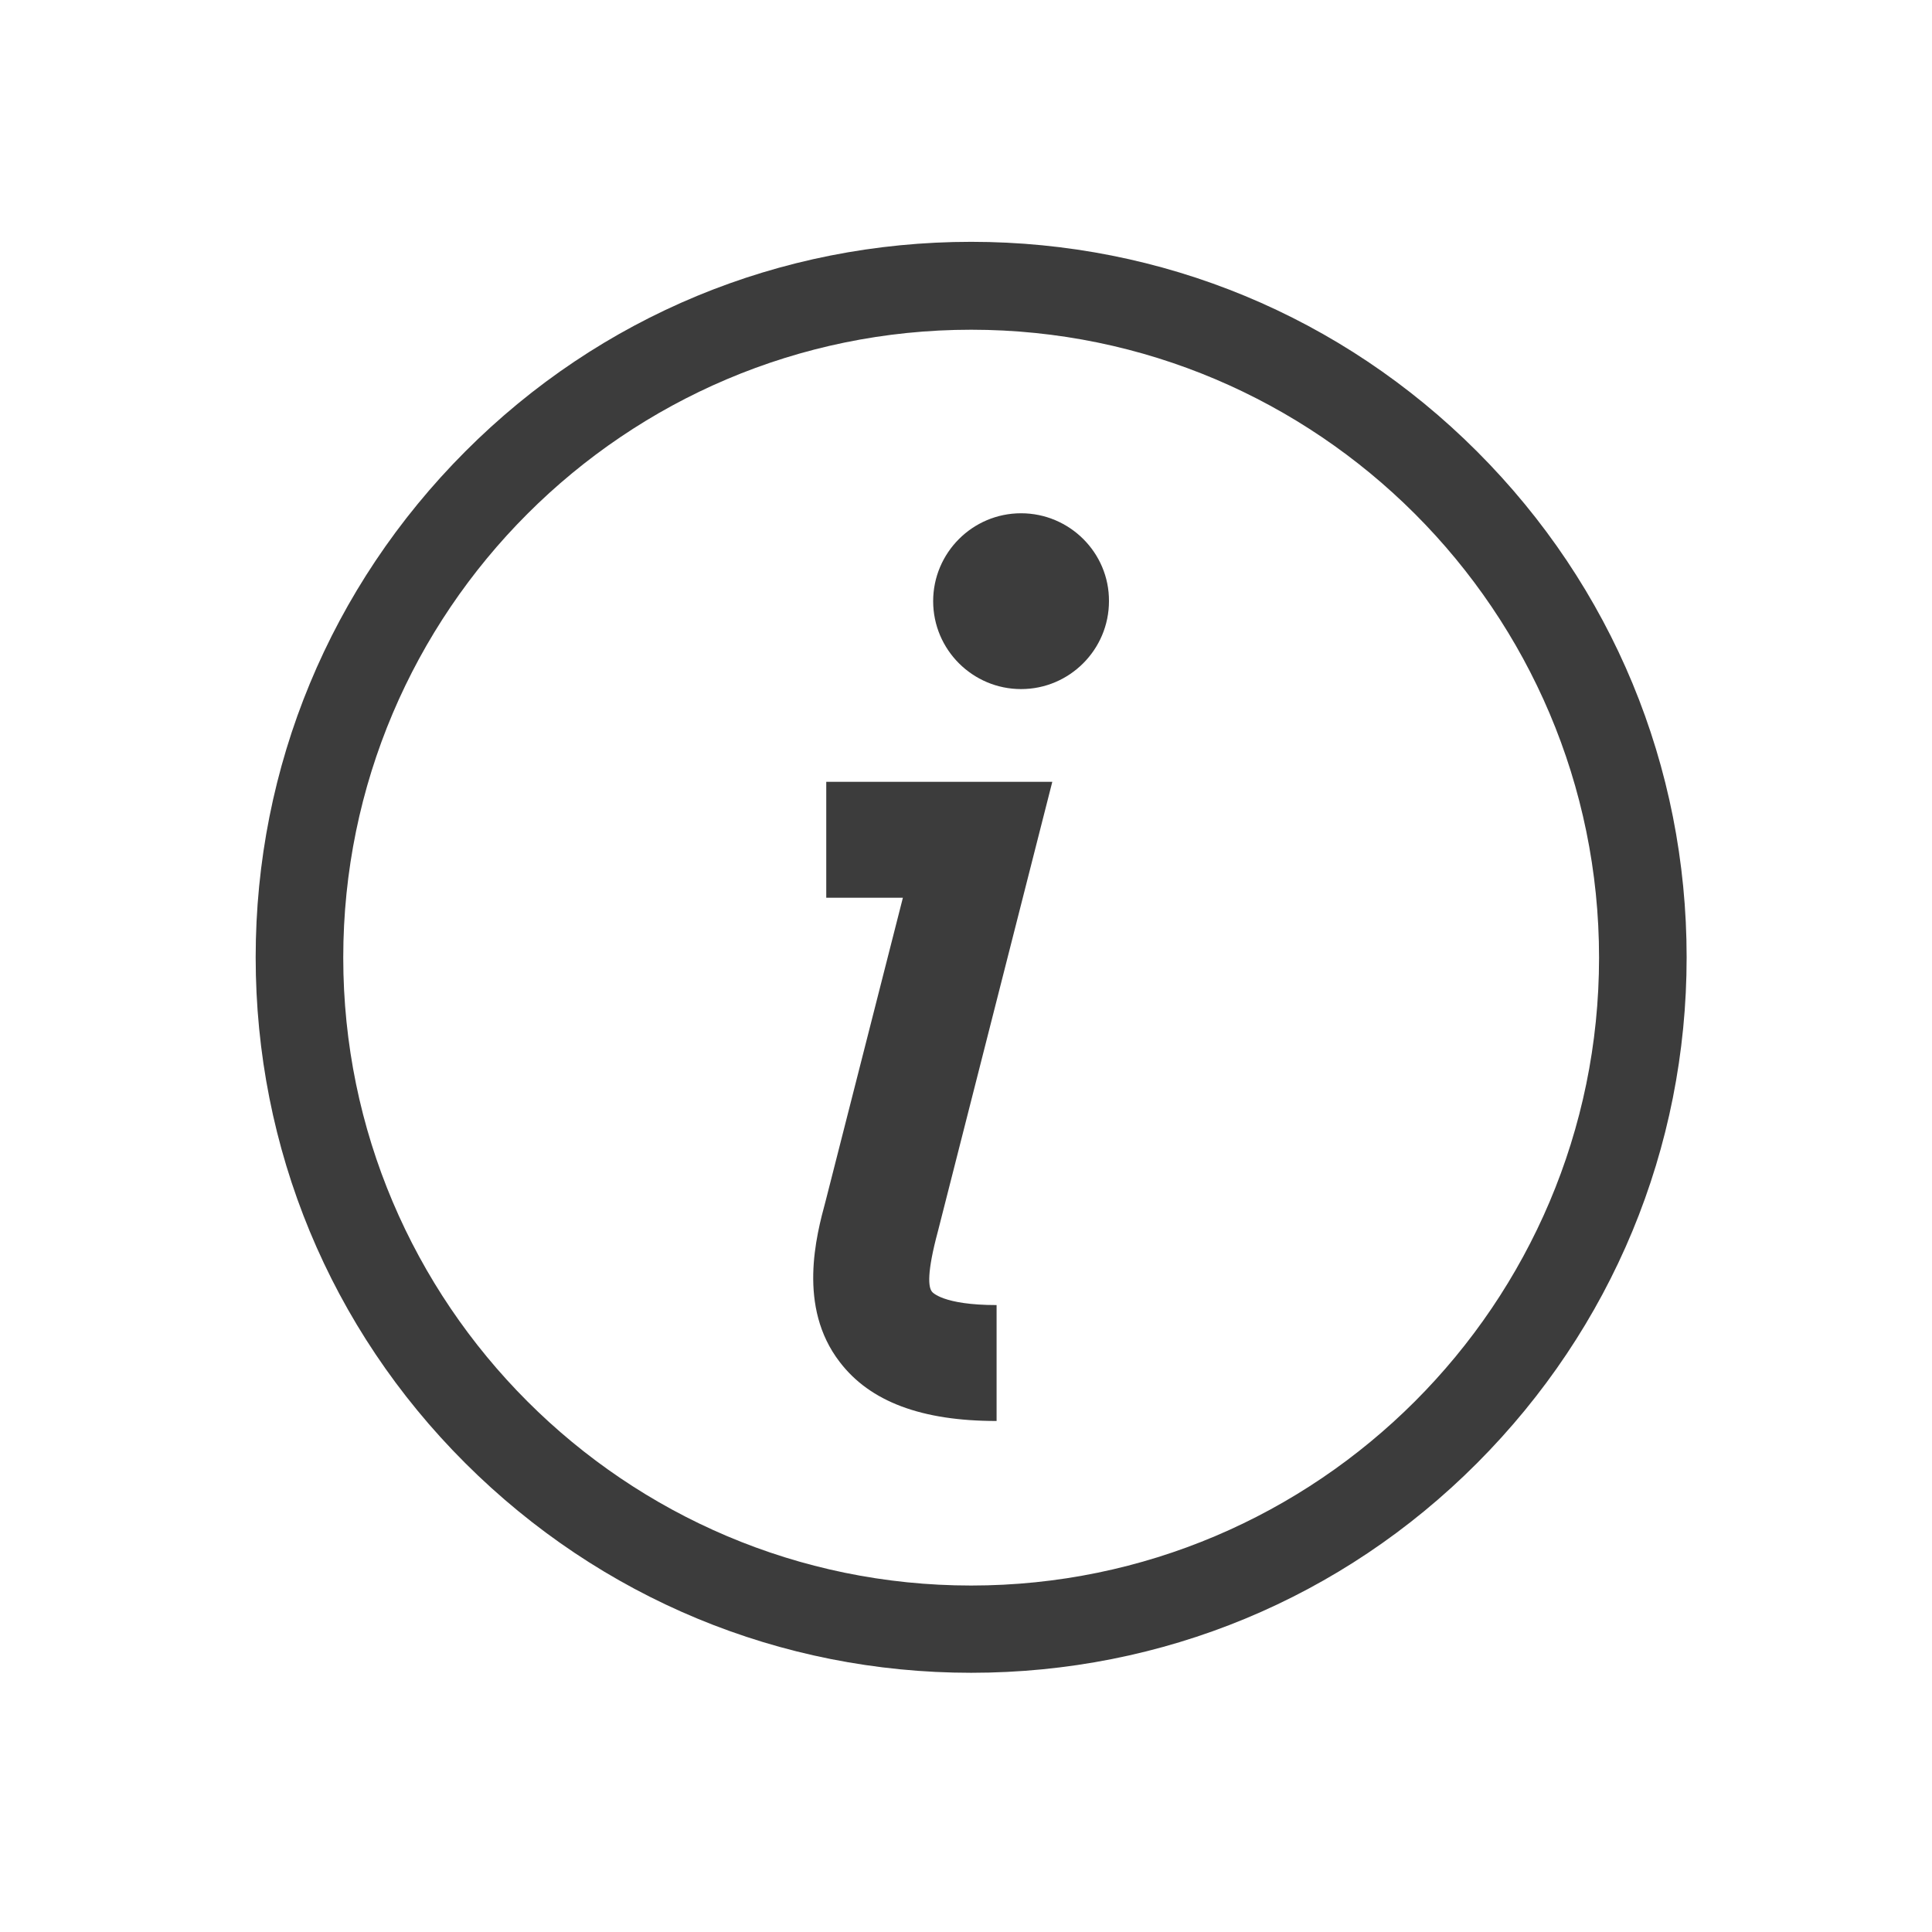<svg xmlns='http://www.w3.org/2000/svg' viewBox='0 0 600 600' width='600' height='600'><path d='M458.7 140.2c-42-42-97.8-65.1-157.1-65.1-59.4 0-115.2 23.1-157.1 65.1-41.9 42-65.1 97.8-65.1 157.1 0 59.4 23.1 115.2 65.1 157.1 42 41.9 97.8 65.1 157.1 65.1 59.4 0 115.2-23.1 157.1-65.1 41.9-42 65.1-97.8 65.1-157.1s-23.1-115.1-65.1-157.1zM301.6 492.4c-107.5 0-195-87.5-195-195s87.5-195 195-195 195 87.5 195 195-87.5 195-195 195z' fill='#3c3c3c'/><g fill='#3c3c3c'><path d='M326.8 242.8h-70.2v36h23.8l-24 94.2c-2.9 10.7-8.8 32.9 4.4 50 9.4 12.3 25.4 18.3 48.7 18.3v-36c-16.7 0-20-4-20.1-4.2-1.1-1.4-1.6-5.8 1.9-18.8l35.5-139.5zM317.1 159.4c-15.1 0-27.3 12.3-27.3 27.3 0 15.1 12.3 27.3 27.3 27.3 15.1 0 27.3-12.3 27.3-27.3.1-15-12.2-27.3-27.3-27.3z'/></g></svg>